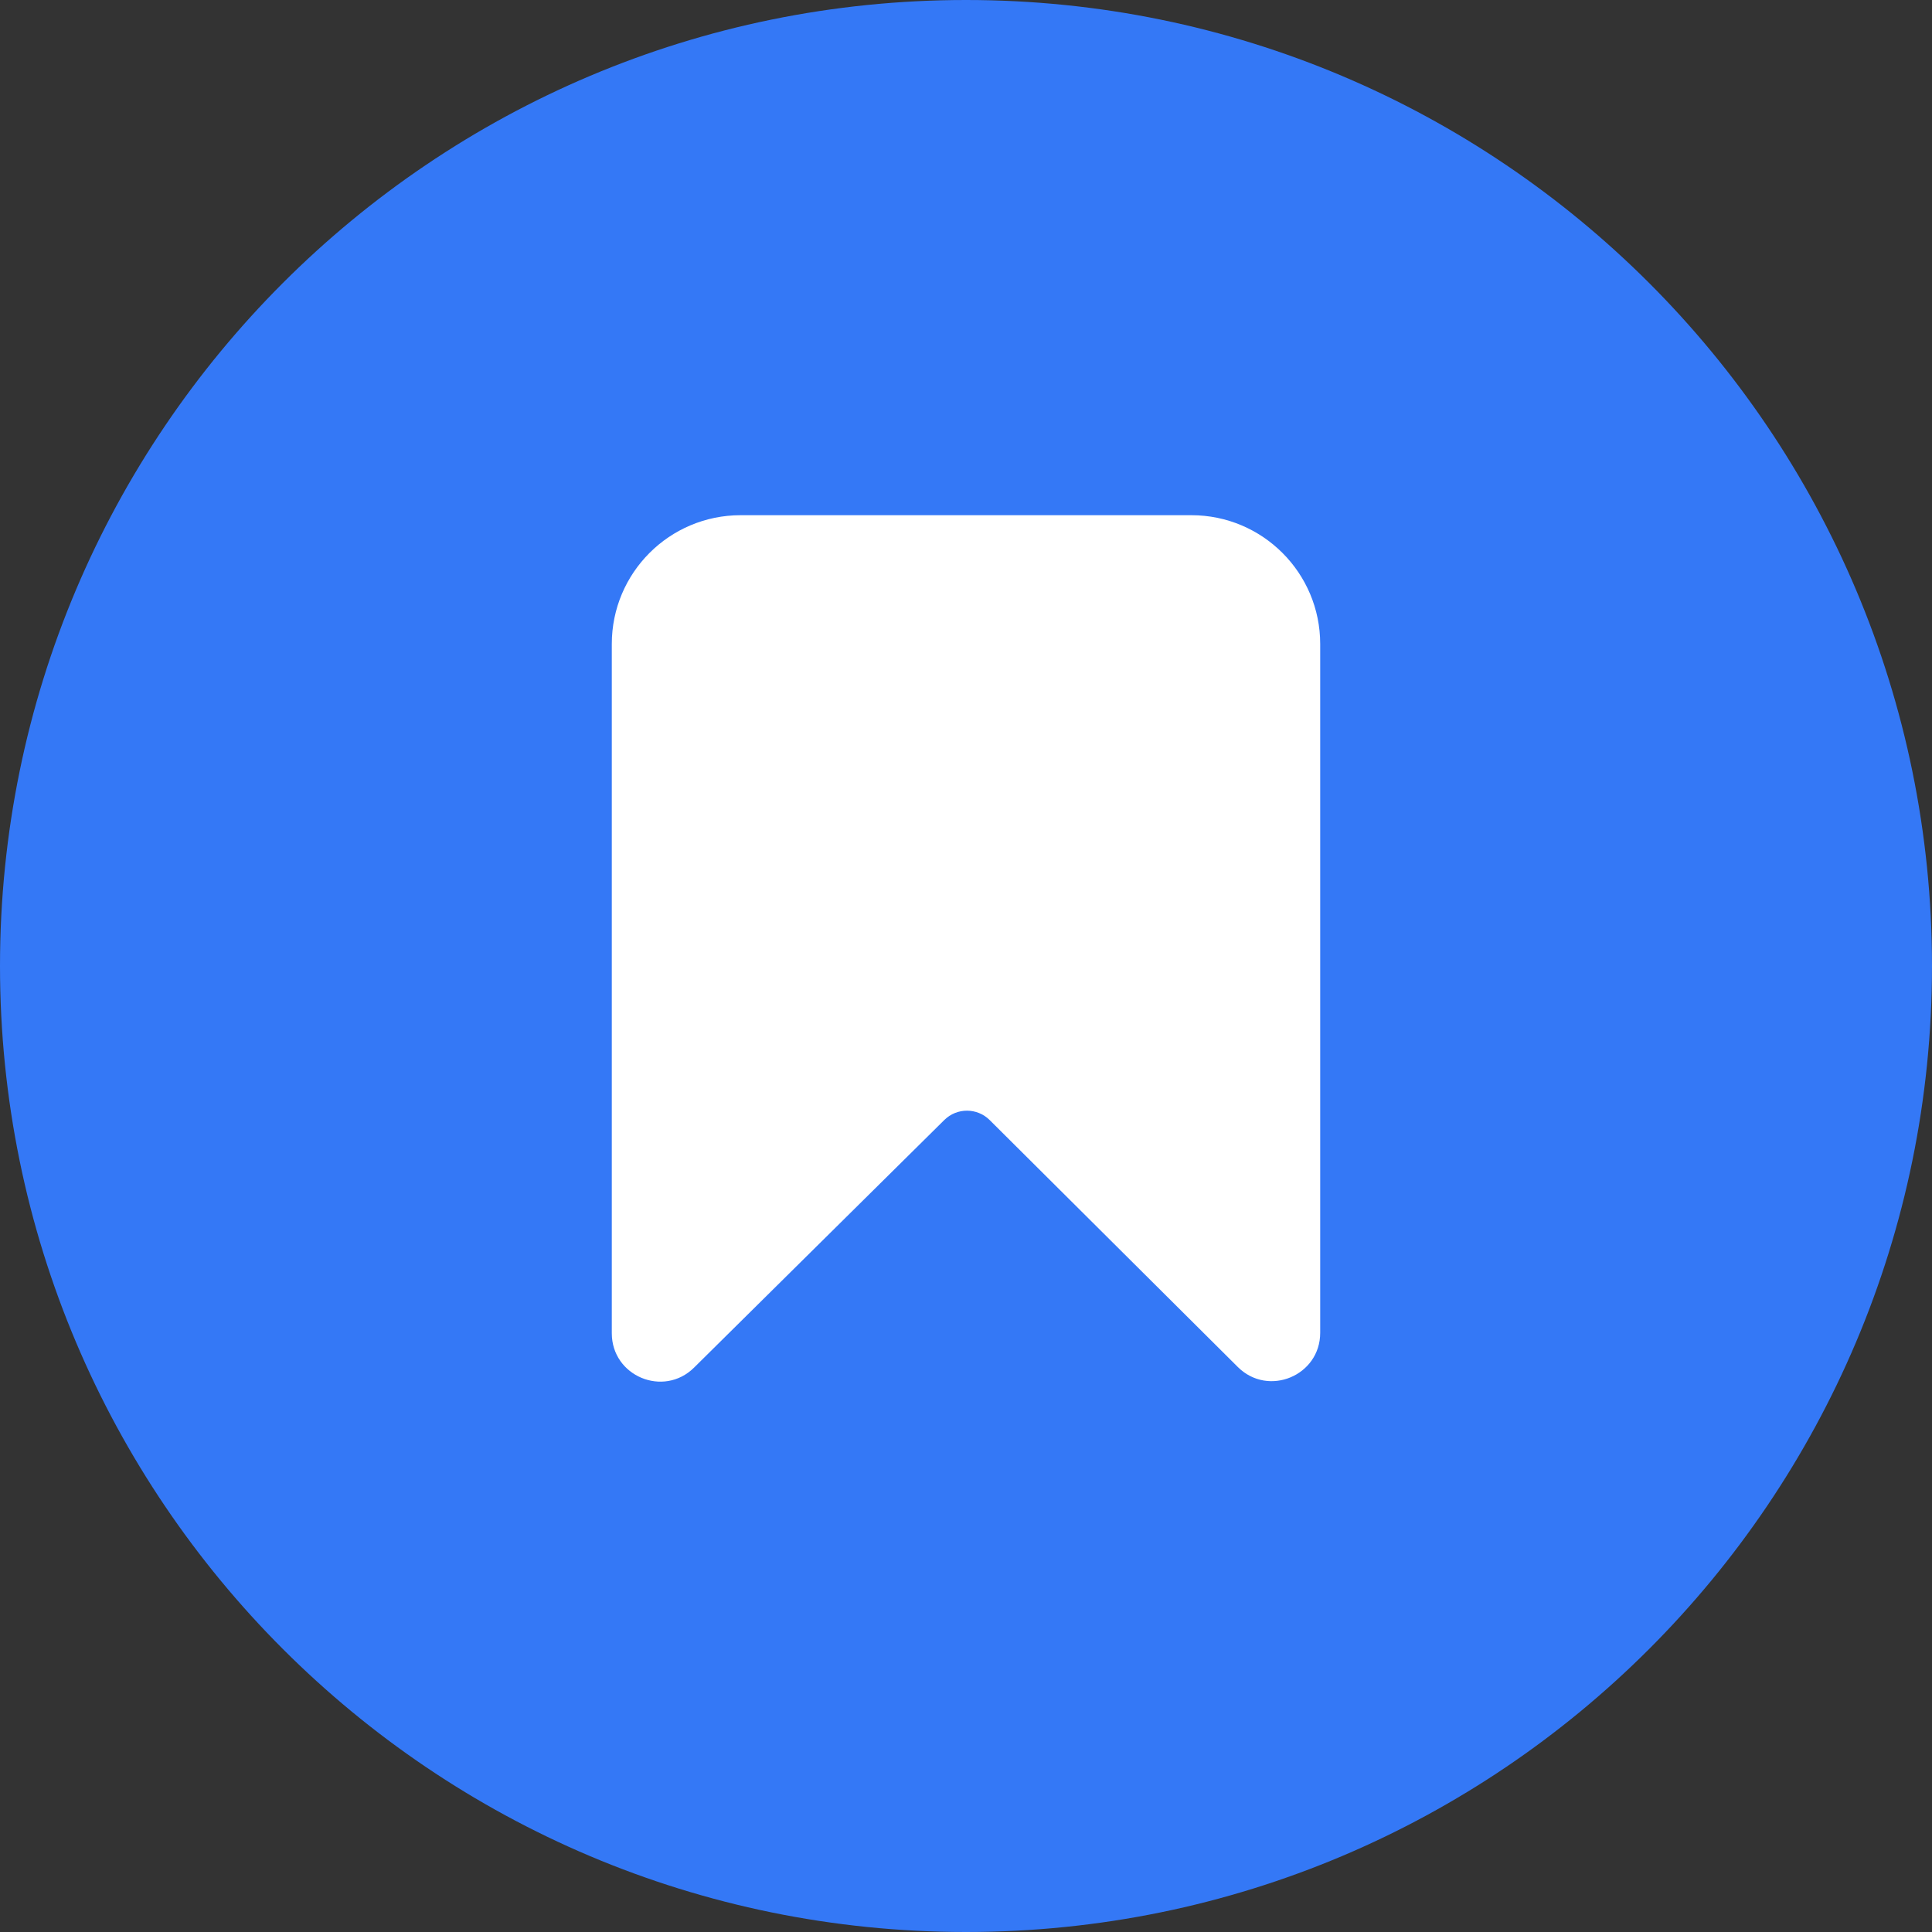 <svg width="60" height="60" viewBox="0 0 60 60" fill="none" xmlns="http://www.w3.org/2000/svg">
<rect x="0" y="0" width="60" height="60" fill="#333333" stroke="none"/>
<g id="Saved Messages">
<path id="Oval" fill-rule="evenodd" clip-rule="evenodd" d="M30 60C46.569 60 60 46.569 60 30C60 13.431 46.569 0 30 0C13.431 0 0 13.431 0 30C0 46.569 13.431 60 30 60Z" fill="#3478F6"/>
<path id="Icon" fill-rule="evenodd" clip-rule="evenodd" d="M30.736 34.785C30.346 34.397 29.718 34.396 29.327 34.782L21.555 42.472C20.608 43.409 19 42.738 19 41.406V20C19 17.791 20.791 16 23 16H37C39.209 16 41 17.791 41 20V41.391C41 42.725 39.388 43.395 38.442 42.454L30.736 34.785Z" fill="white"/>
</g>
</svg>
